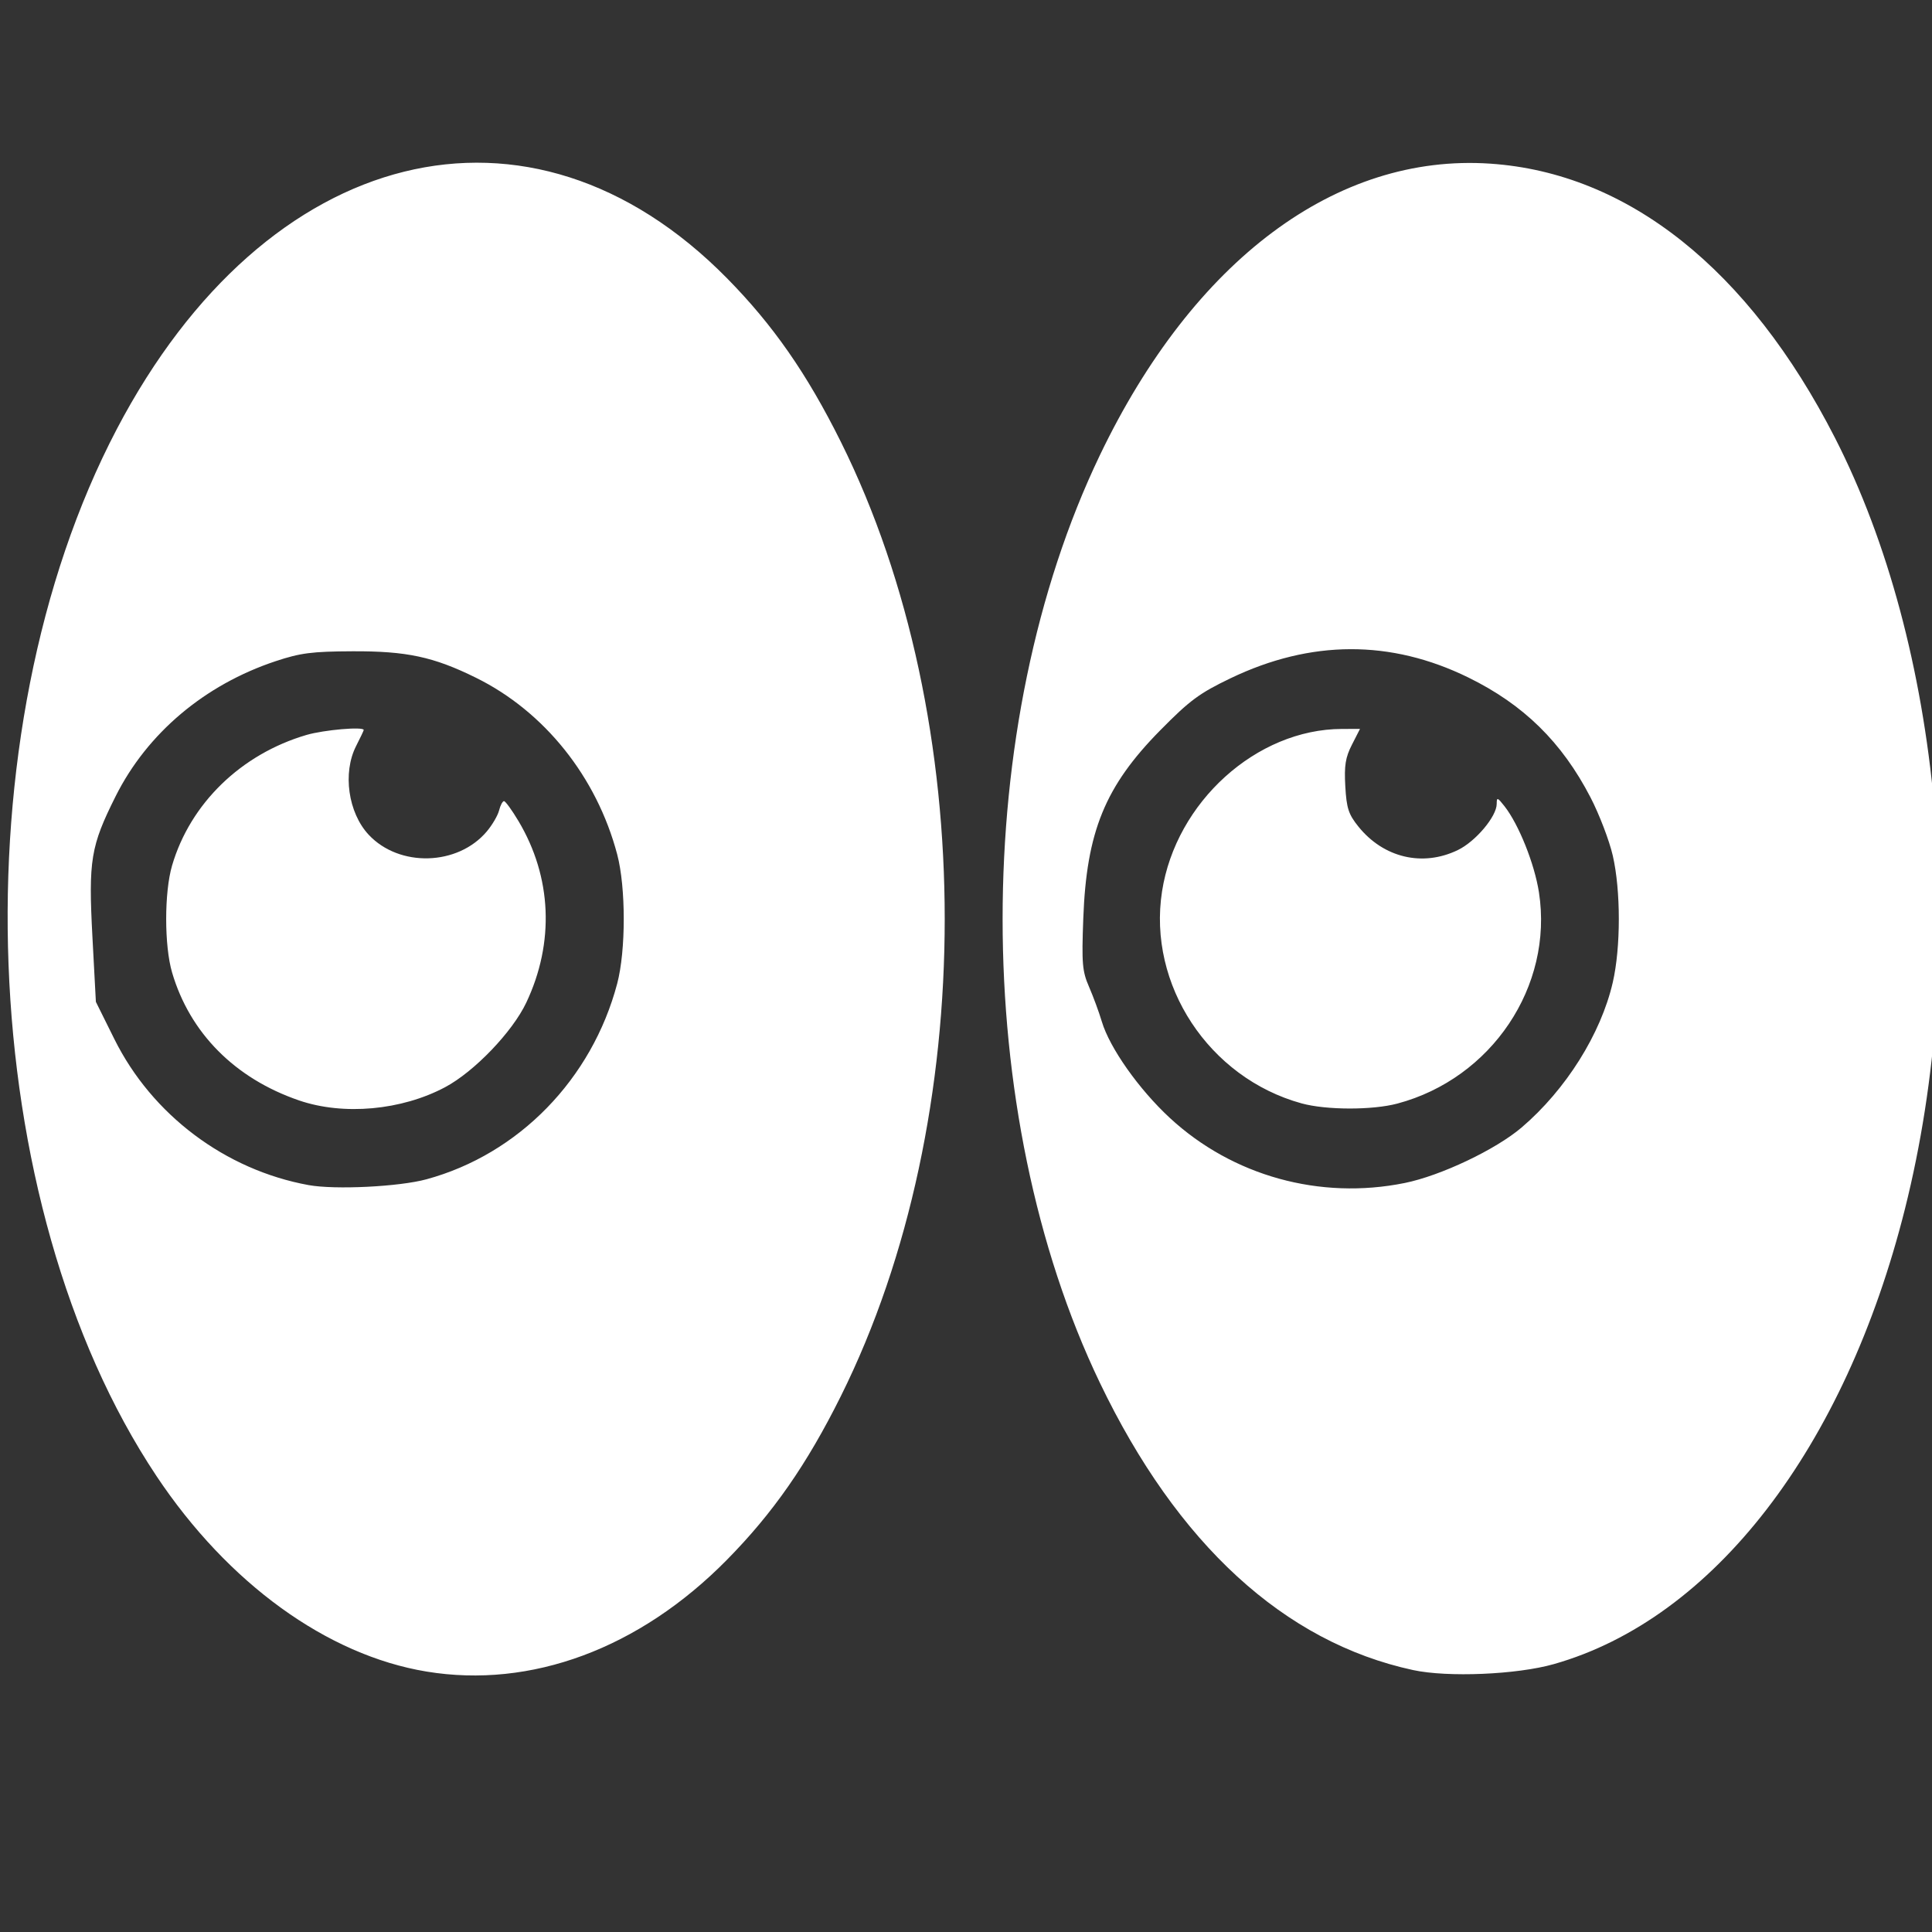 <?xml version="1.0" encoding="UTF-8" standalone="no"?>
<!-- Created with Inkscape (http://www.inkscape.org/) -->

<svg
   width="300mm"
   height="300mm"
   viewBox="0 0 300 300"
   version="1.1"
   id="svg5"
   inkscape:version="1.1 (c68e22c387, 2021-05-23)"
   sodipodi:docname="watching.svg"
   xmlns:inkscape="http://www.inkscape.org/namespaces/inkscape"
   xmlns:sodipodi="http://sodipodi.sourceforge.net/DTD/sodipodi-0.dtd"
   xmlns="http://www.w3.org/2000/svg"
   xmlns:svg="http://www.w3.org/2000/svg">
  <rect x="0" y="0" width="300" height="300" fill="#333333" stroke="none"/>
  <sodipodi:namedview
     id="namedview7"
     pagecolor="#ffffff"
     bordercolor="#666666"
     borderopacity="1.0"
     inkscape:pageshadow="2"
     inkscape:pageopacity="0.0"
     inkscape:pagecheckerboard="0"
     inkscape:document-units="mm"
     showgrid="false"
     inkscape:zoom="0.34698723"
     inkscape:cx="399.15014"
     inkscape:cy="269.46237"
     inkscape:window-width="1920"
     inkscape:window-height="1017"
     inkscape:window-x="1912"
     inkscape:window-y="-8"
     inkscape:window-maximized="1"
     inkscape:current-layer="layer1" />
  <defs
     id="defs2" />
  <g
     inkscape:label="Calque 1"
     inkscape:groupmode="layer"
     id="layer1">
    <path
       style="fill:#000000;stroke-width:0.265"
       id="path2926"
       d="" />
    <path
       style="fill:#000000;stroke-width:0.265"
       id="path2906"
       d="" />
    <path
       style="fill:#ffffff;stroke-width:0.59"
       d="M 66.22,259.557 C 50.785,257.006 35.397,245.86 24.288,229.184 -3.926,186.834 -6.681,113.957 18.141,66.621 41.377,22.309 82.305,12.179 112.859,43.176 c 7.173,7.277 12.435,14.835 17.708,25.434 21.505,43.226 21.505,104.956 0,148.182 -5.273,10.599 -10.535,18.157 -17.708,25.434 -13.572,13.769 -30.387,20.017 -46.639,17.331 z m 0,-76.437 c 14.32,-3.893 25.695,-15.563 29.617,-30.383 1.358,-5.132 1.358,-14.941 0,-20.073 -3.183,-12.029 -11.296,-22.176 -21.928,-27.424 -6.596,-3.256 -10.758,-4.147 -19.201,-4.109 -6.273,0.028 -8.058,0.258 -11.906,1.536 -11.026,3.662 -19.95,11.197 -24.847,20.978 -3.882,7.755 -4.237,9.912 -3.602,21.869 l 0.535,10.052 2.866,5.774 c 5.843,11.771 17.216,20.322 30.164,22.68 4.096,0.746 14.049,0.257 18.301,-0.899 z M 46.443,170.876 c -9.95,-3.405 -16.965,-10.472 -19.722,-19.869 -1.221,-4.162 -1.221,-12.449 0,-16.611 2.825,-9.63 10.706,-17.288 20.862,-20.271 2.699,-0.793 8.896,-1.33 8.896,-0.771 0,0.094 -0.531,1.213 -1.181,2.486 -2.119,4.156 -1.243,10.356 1.947,13.775 4.754,5.096 13.841,4.843 18.347,-0.512 0.853,-1.013 1.712,-2.486 1.909,-3.273 0.197,-0.787 0.54,-1.43 0.761,-1.43 0.221,0 1.233,1.395 2.249,3.099 5.186,8.699 5.621,18.865 1.208,28.19 -2.151,4.546 -8.071,10.716 -12.592,13.124 -6.769,3.606 -15.779,4.426 -22.685,2.063 z m 172.978,88.451 c -19.995,-4.315 -36.615,-19.559 -48.633,-44.608 -20.138,-41.973 -20.138,-102.062 0,-144.035 14.545,-30.316 36.737,-46.888 60.623,-45.272 21.349,1.445 40.127,16.379 53.514,42.56 16.593,32.451 20.894,79.789 10.879,119.729 -9.327,37.193 -29.759,63.682 -54.54,70.706 -5.75,1.63 -16.463,2.081 -21.844,0.92 z m -1.303,-75.63 c 5.602,-1.134 14.142,-5.19 18.167,-8.628 6.87,-5.869 12.303,-14.518 14.146,-22.521 1.252,-5.435 1.252,-14.257 0,-19.692 -0.537,-2.331 -2.088,-6.387 -3.447,-9.014 -4.45,-8.601 -10.394,-14.435 -19.002,-18.65 -12.031,-5.891 -24.448,-5.848 -36.898,0.128 -4.844,2.325 -6.333,3.427 -10.922,8.082 -8.569,8.692 -11.45,15.736 -11.95,29.217 -0.26,7.008 -0.16,8.193 0.898,10.627 0.655,1.506 1.547,3.931 1.982,5.387 1.222,4.093 5.758,10.517 10.563,14.961 9.742,9.009 23.303,12.766 36.463,10.102 z m -16.002,-12.363 c -14.396,-3.957 -23.925,-18.422 -21.677,-32.907 2.155,-13.889 14.675,-25.203 27.925,-25.236 l 2.816,-0.007 -1.254,2.458 c -1.009,1.978 -1.21,3.24 -1.028,6.461 0.192,3.399 0.499,4.342 2.036,6.25 3.911,4.856 9.978,6.288 15.438,3.645 2.767,-1.339 6.037,-5.225 6.037,-7.174 0,-1.055 0.119,-1.02 1.194,0.347 2.226,2.829 4.678,8.953 5.366,13.4 2.256,14.574 -7.347,28.897 -21.987,32.793 -3.888,1.035 -11.048,1.021 -14.866,-0.029 z"
       id="path5127" />
  </g>
</svg>
